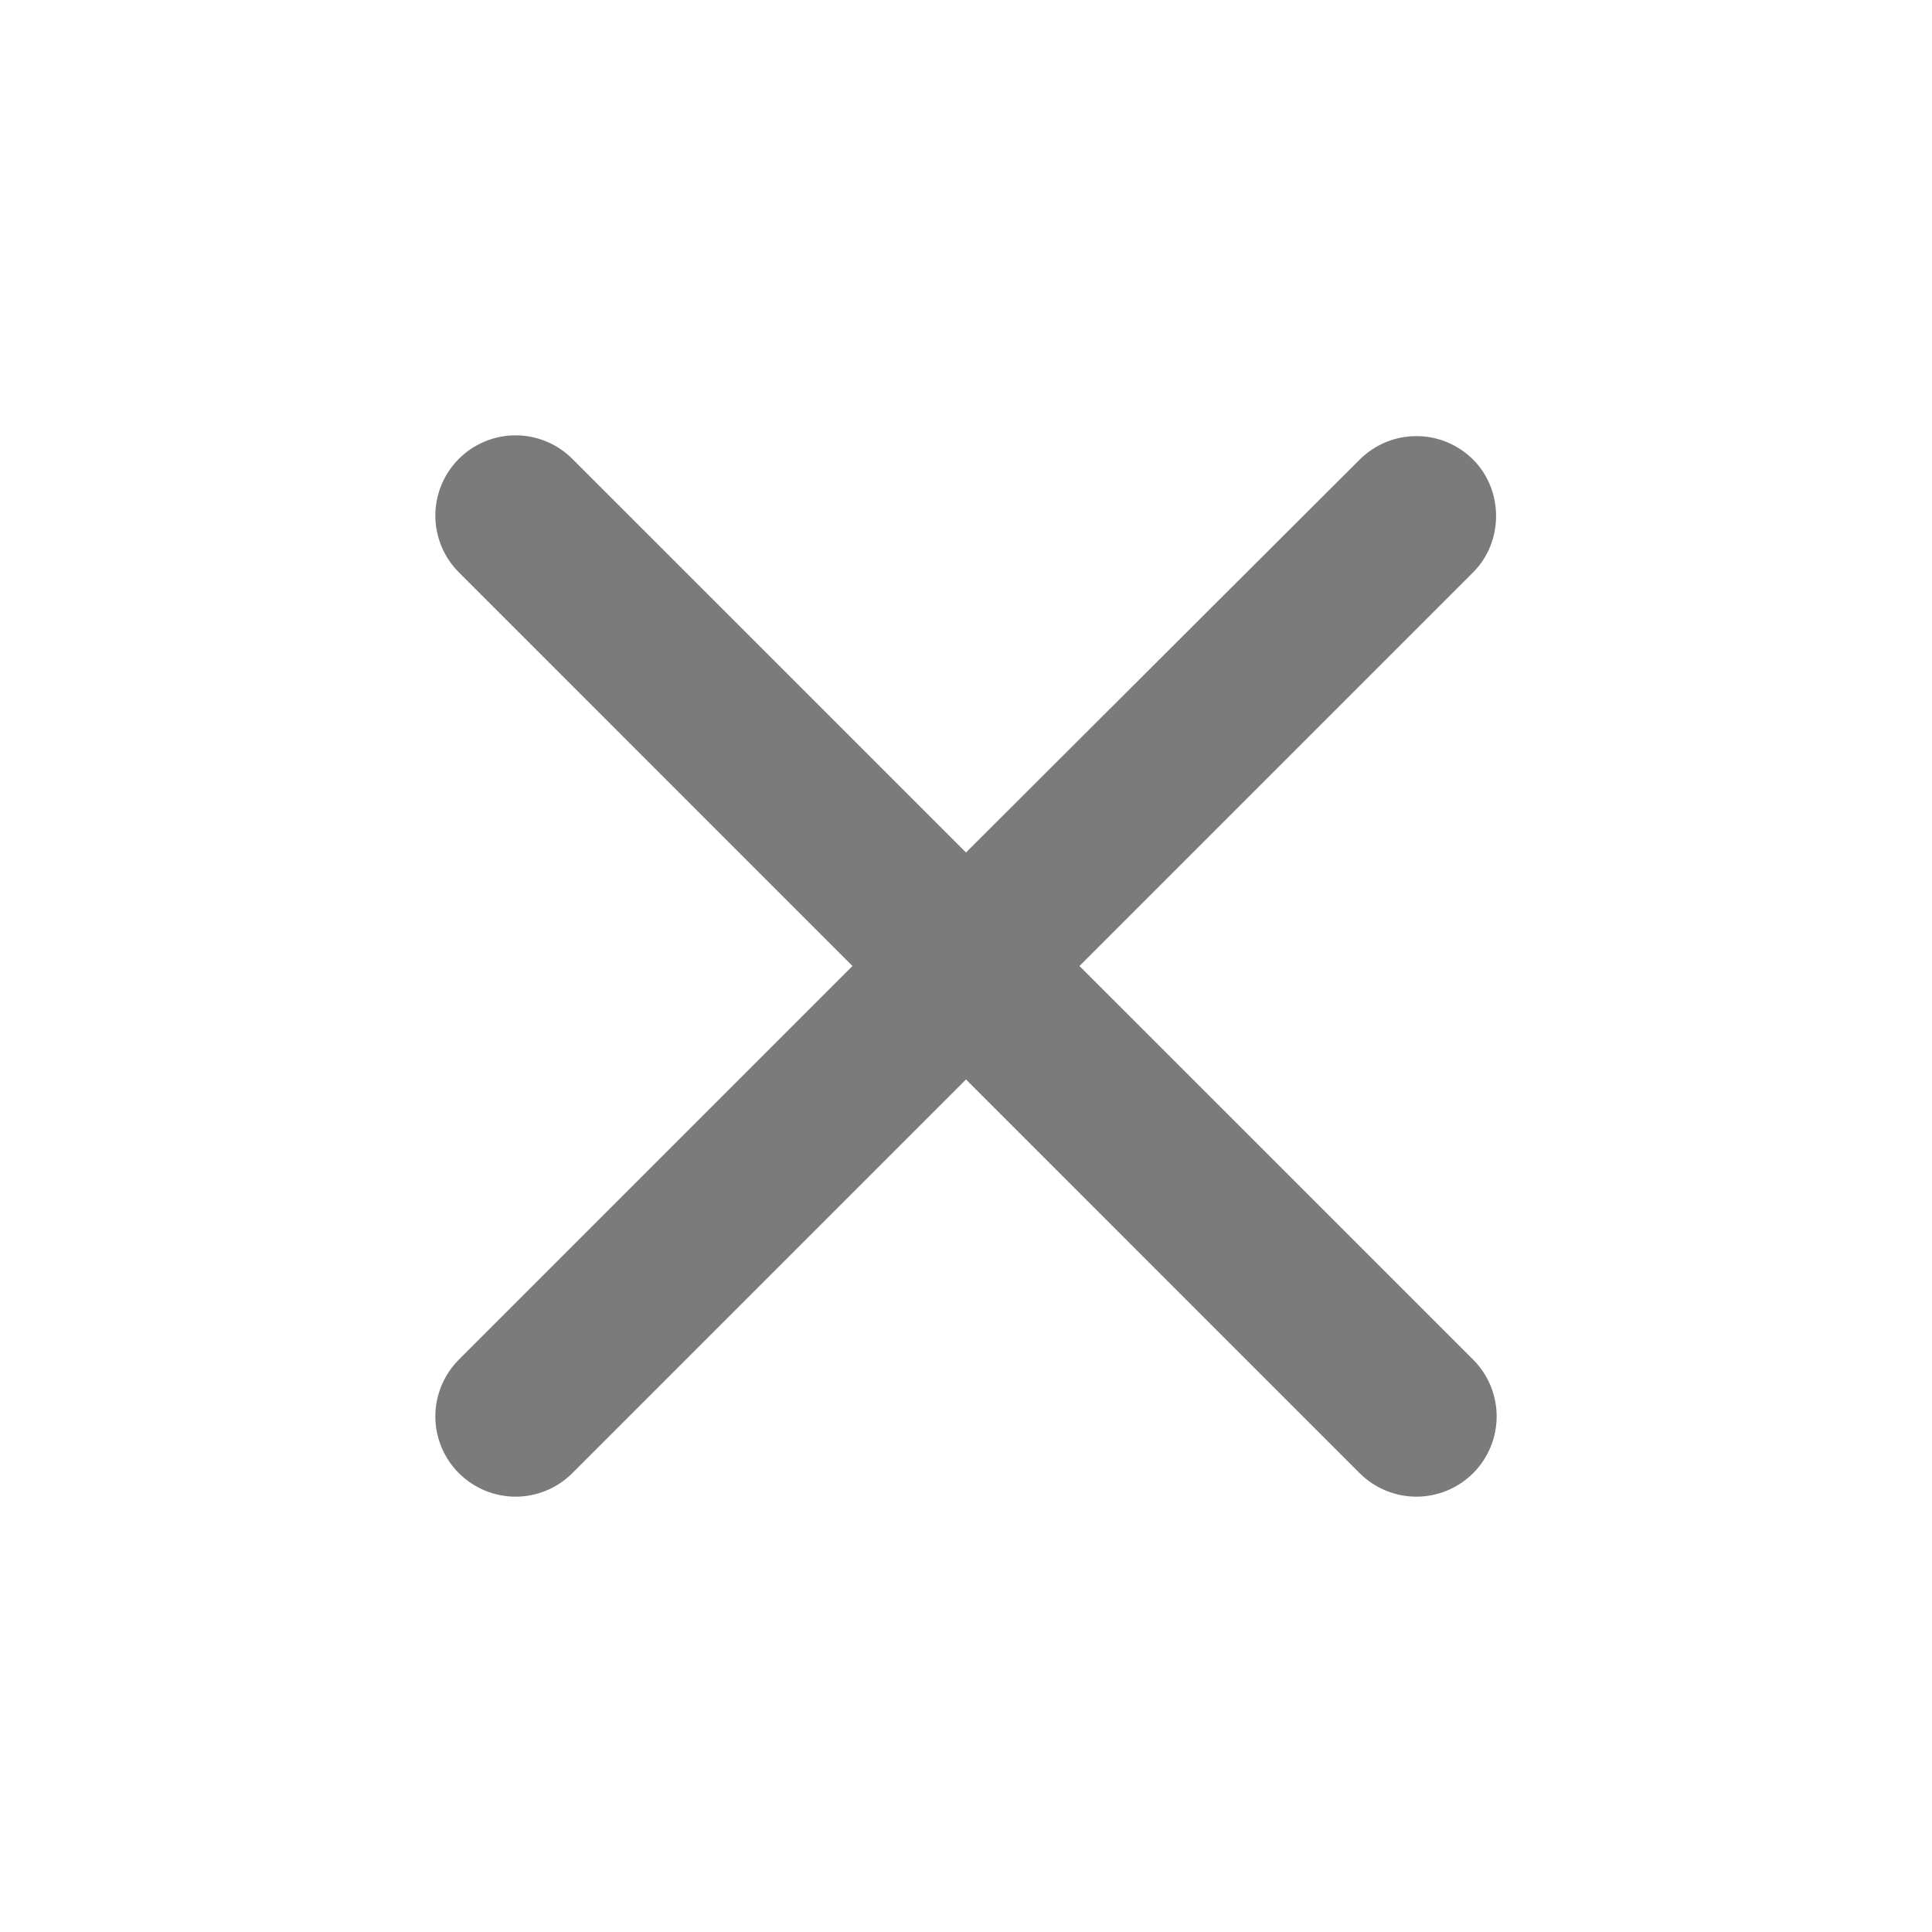 <svg width="34" height="34" viewBox="0 0 34 34" fill="none" xmlns="http://www.w3.org/2000/svg">
<path d="M25.925 8.089C25.794 7.958 25.638 7.854 25.467 7.782C25.296 7.711 25.112 7.675 24.926 7.675C24.741 7.675 24.557 7.711 24.386 7.782C24.214 7.854 24.059 7.958 23.927 8.089L17 15.002L10.072 8.075C9.941 7.944 9.786 7.84 9.614 7.769C9.443 7.698 9.259 7.661 9.074 7.661C8.888 7.661 8.705 7.698 8.533 7.769C8.362 7.84 8.206 7.944 8.075 8.075C7.944 8.206 7.84 8.362 7.769 8.533C7.698 8.705 7.661 8.888 7.661 9.074C7.661 9.259 7.698 9.443 7.769 9.614C7.84 9.786 7.944 9.941 8.075 10.072L15.002 17L8.075 23.927C7.944 24.059 7.84 24.214 7.769 24.386C7.698 24.557 7.661 24.741 7.661 24.926C7.661 25.112 7.698 25.295 7.769 25.467C7.84 25.638 7.944 25.794 8.075 25.925C8.206 26.056 8.362 26.16 8.533 26.231C8.705 26.302 8.888 26.339 9.074 26.339C9.259 26.339 9.443 26.302 9.614 26.231C9.786 26.16 9.941 26.056 10.072 25.925L17 18.997L23.927 25.925C24.059 26.056 24.214 26.16 24.386 26.231C24.557 26.302 24.741 26.339 24.926 26.339C25.112 26.339 25.295 26.302 25.467 26.231C25.638 26.16 25.794 26.056 25.925 25.925C26.056 25.794 26.16 25.638 26.231 25.467C26.302 25.295 26.339 25.112 26.339 24.926C26.339 24.741 26.302 24.557 26.231 24.386C26.16 24.214 26.056 24.059 25.925 23.927L18.997 17L25.925 10.072C26.463 9.534 26.463 8.627 25.925 8.089Z" fill="#7B7B7B"/>
</svg>
